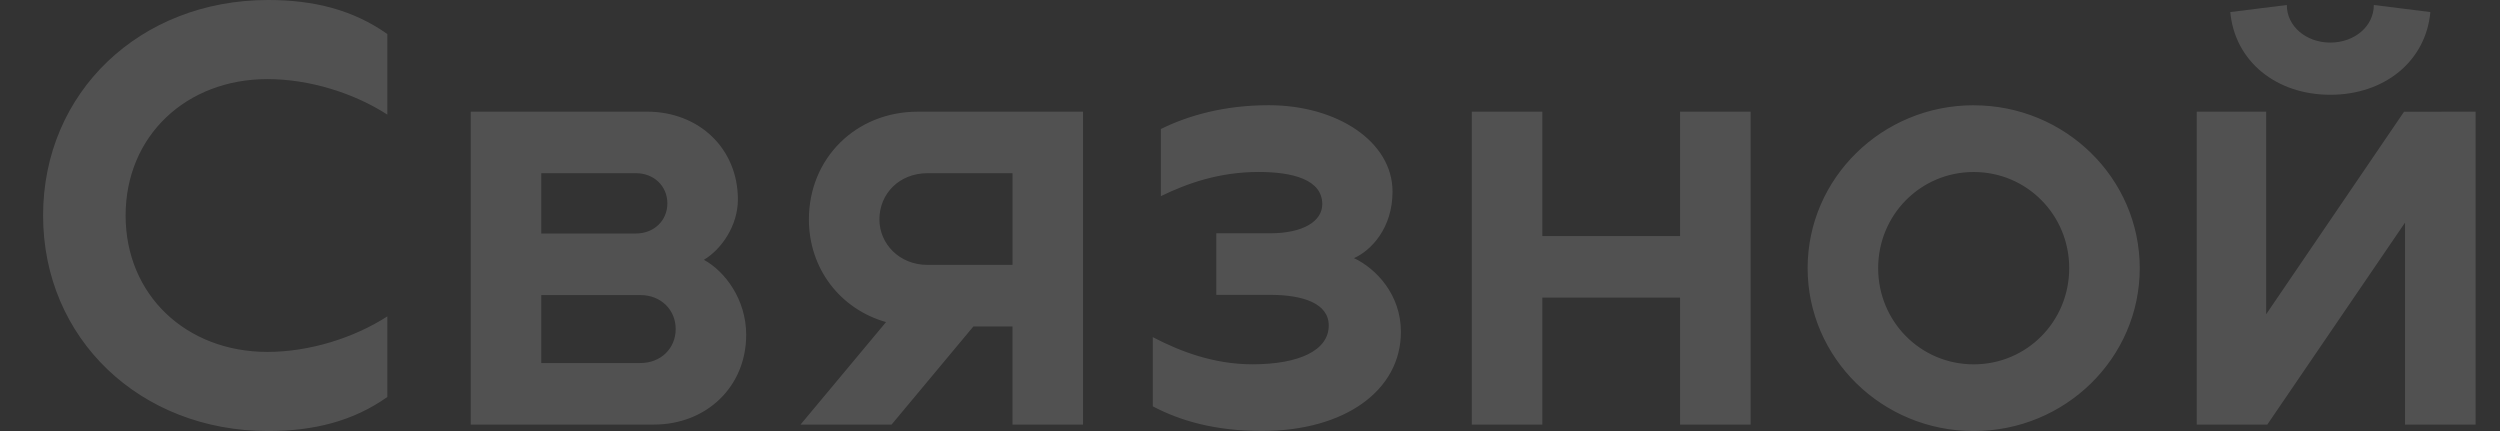 <svg width="116" height="20" viewBox="0 0 116 20" fill="none" xmlns="http://www.w3.org/2000/svg">
<rect x="0" y="0" width="116" height="20" fill="#333333" stroke="none"/>
<path d="M2 9.999C2 15.72 6.5 20 12.443 20C14.556 20 16.386 19.543 17.972 18.42V14.681C16.421 15.681 14.356 16.329 12.409 16.329C8.641 16.329 5.828 13.691 5.828 9.999C5.828 6.307 8.641 3.67 12.409 3.67C14.356 3.67 16.421 4.316 17.972 5.317V1.58C16.386 0.457 14.556 0 12.443 0C6.5 0 2 4.277 2 9.999ZM91.579 4.884C87.324 4.884 83.874 8.276 83.874 12.441C83.874 16.606 87.325 20 91.579 20C95.834 20 99.284 16.609 99.284 12.443C99.284 8.278 95.833 4.886 91.579 4.886M91.579 16.906C89.11 16.906 87.146 14.913 87.146 12.443C87.146 9.974 89.11 7.981 91.579 7.981C94.049 7.981 96.012 9.974 96.012 12.443C96.012 14.912 94.048 16.906 91.579 16.906ZM111.548 5.184L105.15 14.582V5.182H101.929V19.701H105.202L111.594 10.328V19.701H114.867V5.182L111.548 5.184ZM32.661 12.054C33.465 11.578 34.238 10.477 34.238 9.257C34.238 6.907 32.453 5.181 30.014 5.181H21.842V19.7H30.339C32.777 19.7 34.623 17.945 34.623 15.535C34.623 13.899 33.642 12.59 32.66 12.055M25.115 8.036H29.508C30.341 8.036 30.966 8.631 30.966 9.436C30.966 10.24 30.341 10.835 29.508 10.835H25.115V8.036ZM29.716 16.845H25.115V13.691H29.716C30.668 13.691 31.352 14.375 31.352 15.267C31.352 16.16 30.668 16.845 29.716 16.845ZM42.589 5.182C39.703 5.182 37.533 7.354 37.533 10.18C37.533 12.474 38.995 14.345 41.113 14.944L37.145 19.701H41.368L45.164 15.149H46.98V19.701H50.252V5.182H42.589ZM43.036 8.036H46.981V12.291H43.036C41.726 12.291 40.804 11.309 40.804 10.179C40.804 8.988 41.727 8.036 43.036 8.036ZM71.563 5.18H68.291V19.701H71.563V13.81H77.956V19.701H81.229V5.182H77.956V10.954H71.563V5.18ZM53.489 18.855V15.643C54.766 16.312 56.328 16.904 58.114 16.904C60.284 16.904 61.654 16.256 61.654 15.103C61.654 14.075 60.457 13.681 58.934 13.681H56.437V10.825H58.934C60.485 10.825 61.354 10.255 61.354 9.475C61.354 8.332 59.983 7.979 58.398 7.979C56.566 7.979 55.079 8.51 53.864 9.101V5.986C55.124 5.365 56.793 4.882 58.87 4.882C62.038 4.882 64.613 6.567 64.613 8.891C64.613 10.584 63.62 11.626 62.824 11.977C63.846 12.46 65.002 13.662 65.002 15.399C65.002 18.123 62.387 19.996 58.559 19.996C56.363 19.996 54.756 19.521 53.489 18.853" fill="white" fill-opacity="0.15"/>
<path d="M108.127 4.397C110.642 4.397 112.56 2.841 112.768 0.56L110.146 0.232C110.146 1.219 109.252 1.976 108.127 1.976C107.001 1.976 106.108 1.219 106.108 0.232L103.486 0.56C103.694 2.841 105.612 4.397 108.127 4.397" fill="white" fill-opacity="0.15"/>
</svg>

